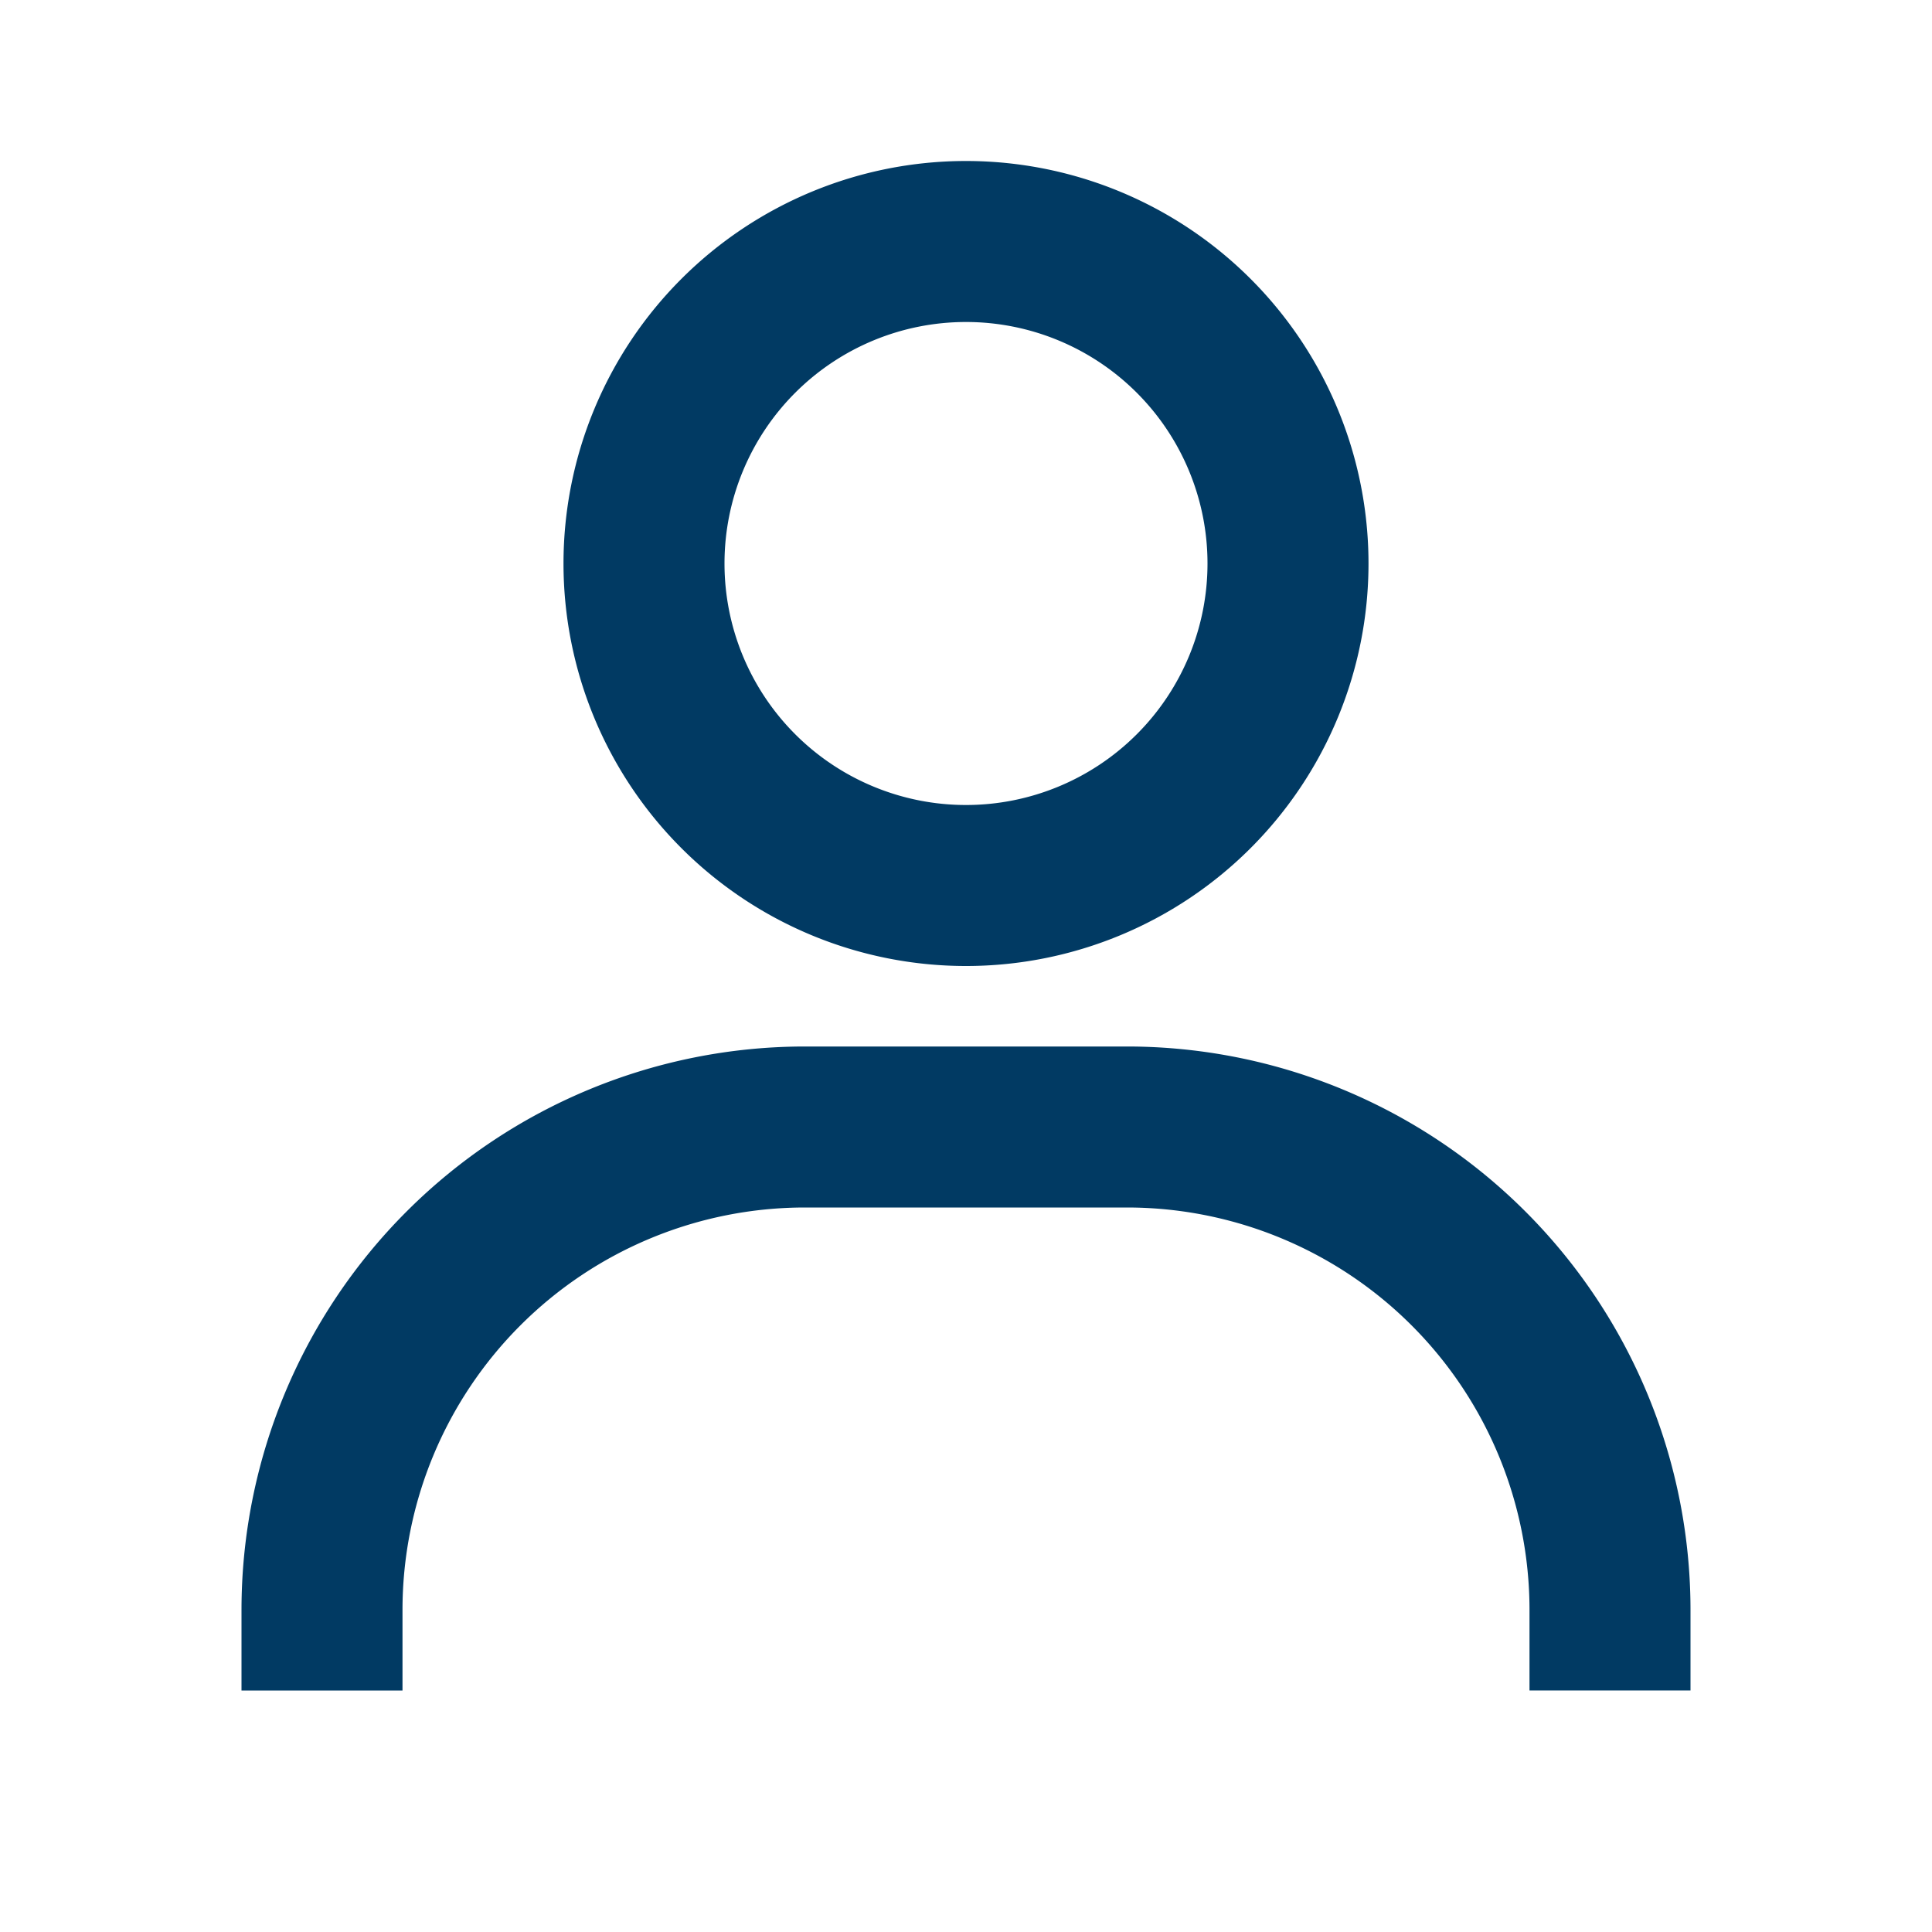 <svg xmlns="http://www.w3.org/2000/svg" width="24" height="24" viewBox="0 0 24 24" style="fill: #013a63;transform: ;msFilter:;"><path d="M12 2a5 5 0 1 0 5 5 5 5 0 0 0-5-5zm0 8a3 3 0 1 1 3-3 3 3 0 0 1-3 3zm9 11v-1a7 7 0 0 0-7-7h-4a7 7 0 0 0-7 7v1h2v-1a5 5 0 0 1 5-5h4a5 5 0 0 1 5 5v1z"></path></svg>